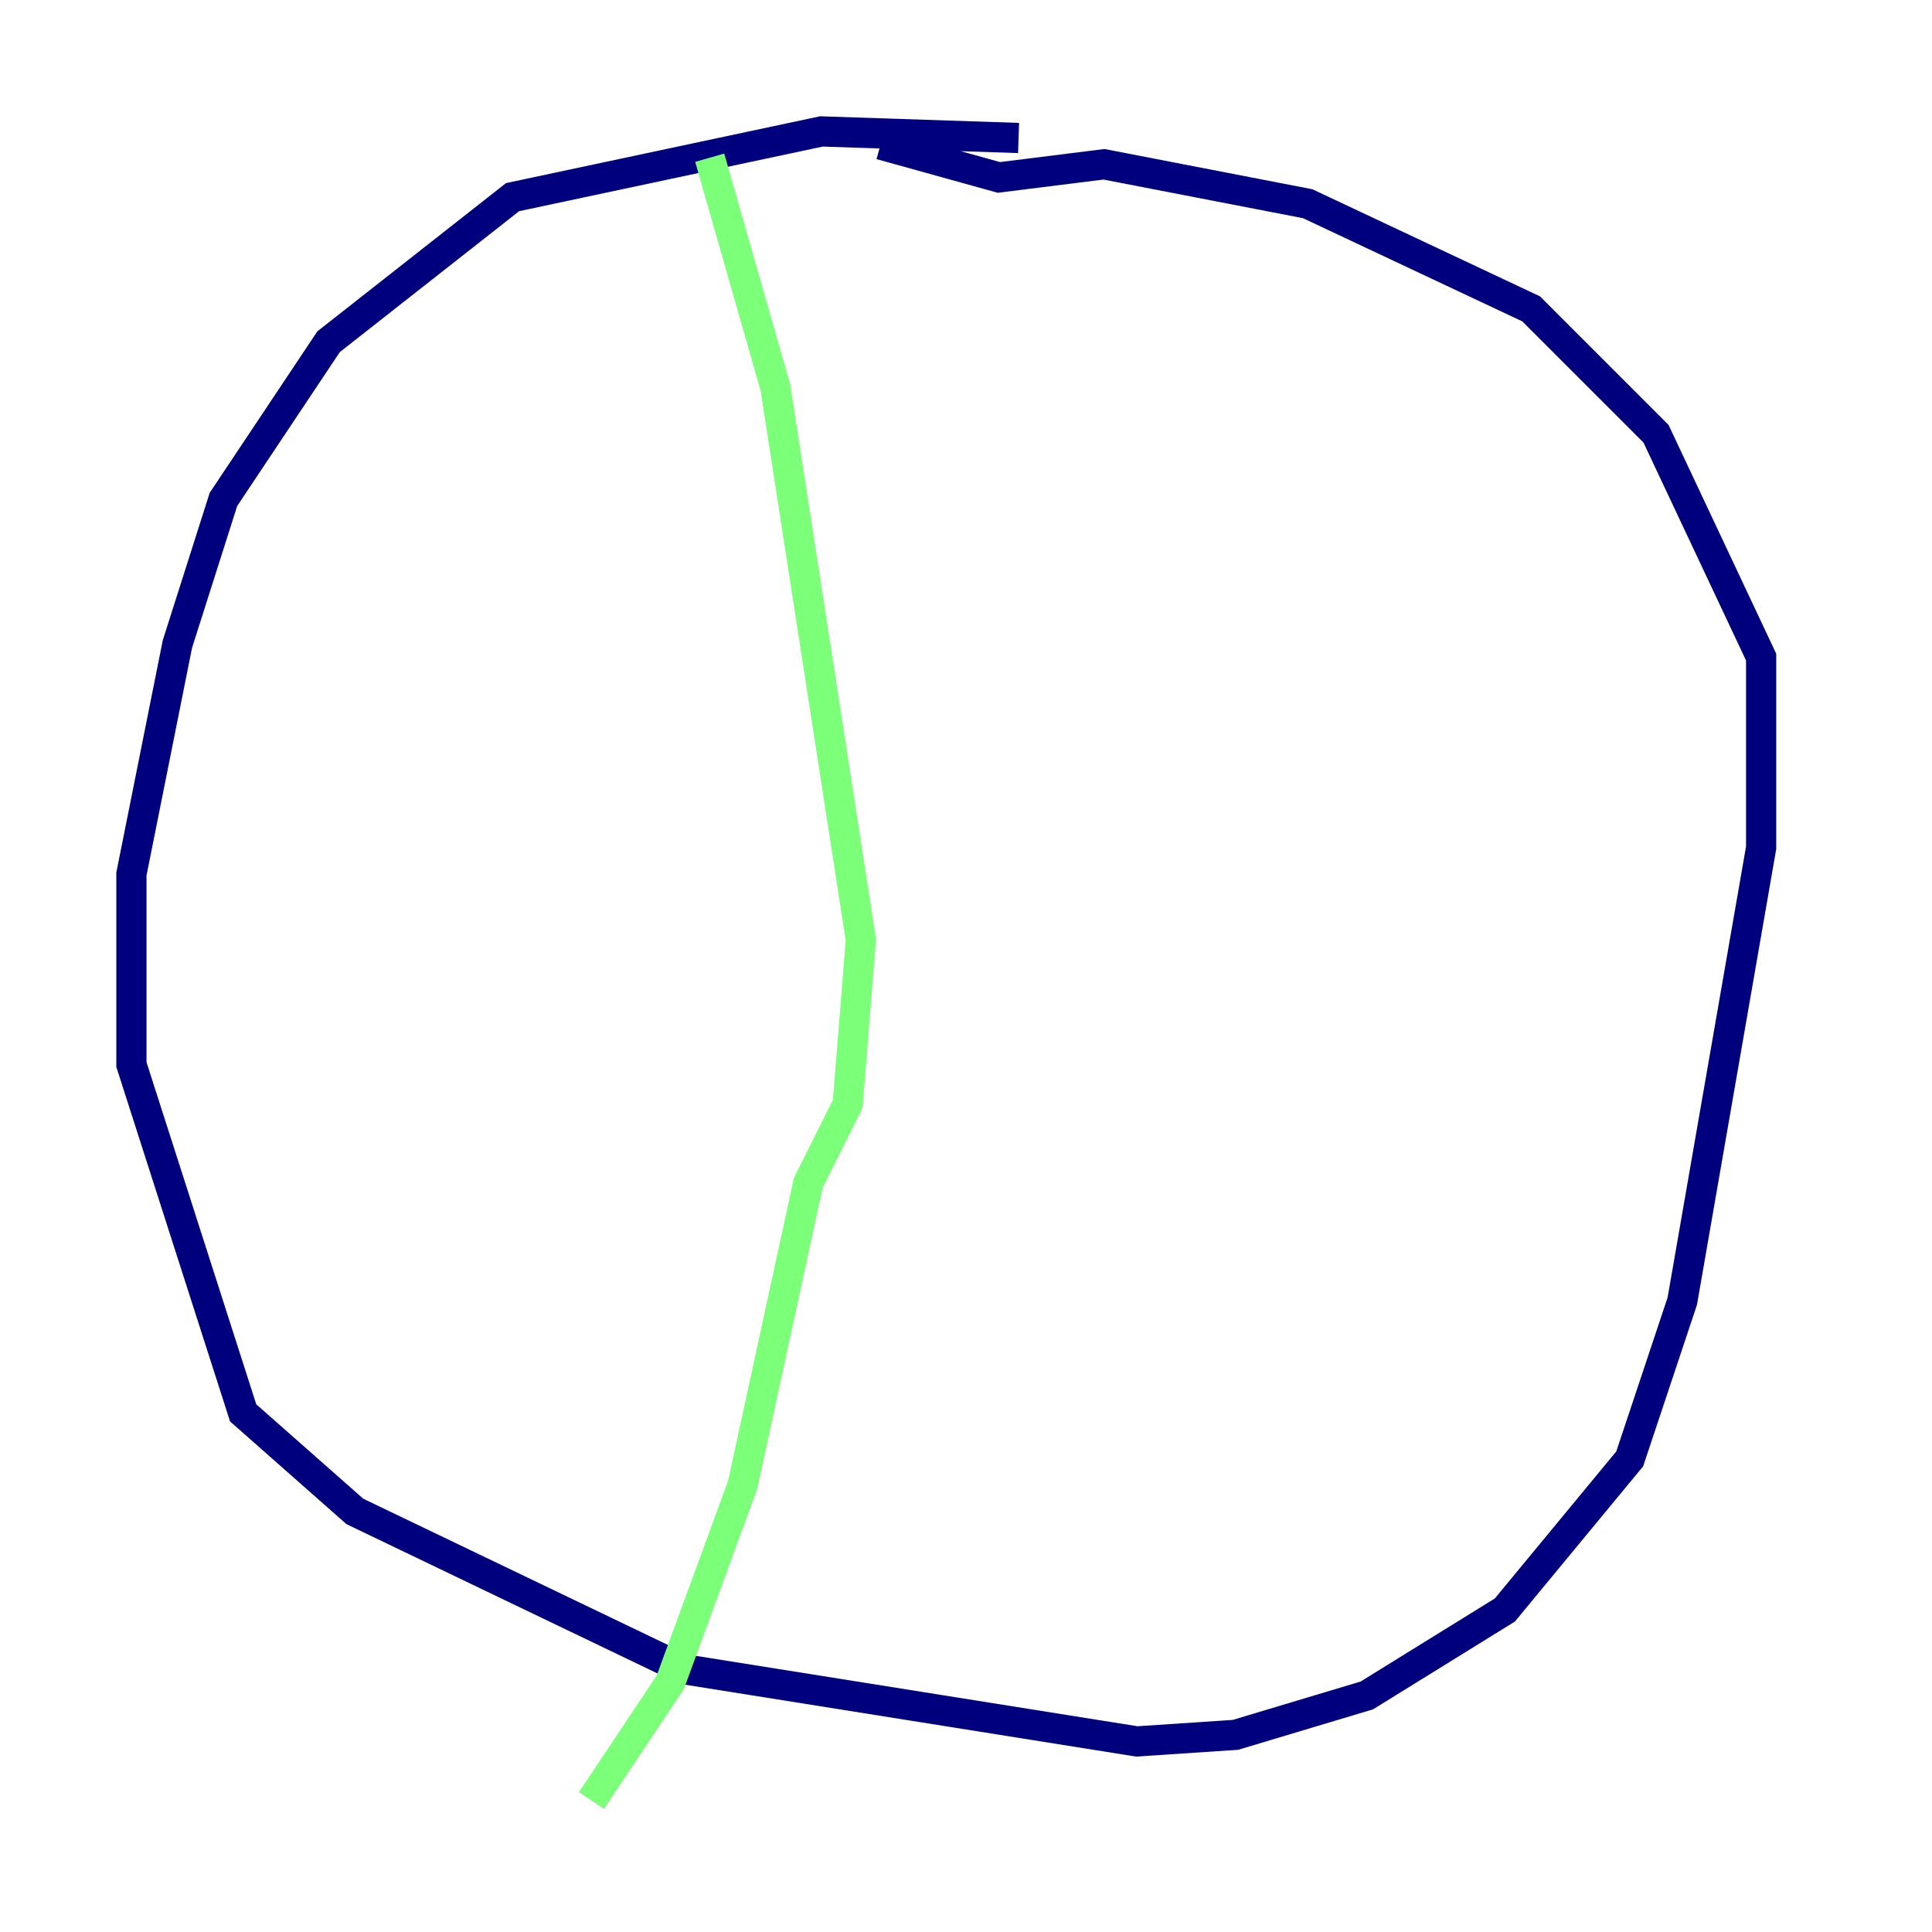 <?xml version="1.0" encoding="utf-8" ?>
<svg baseProfile="tiny" height="128" version="1.2" viewBox="0,0,128,128" width="128" xmlns="http://www.w3.org/2000/svg" xmlns:ev="http://www.w3.org/2001/xml-events" xmlns:xlink="http://www.w3.org/1999/xlink"><defs /><polyline fill="none" points="67.483,9.143 54.422,8.707 33.959,13.061 21.769,22.64 14.803,33.088 11.755,42.667 8.707,57.905 8.707,70.531 16.109,93.605 23.51,100.136 45.279,110.585 75.32,115.374 81.85,114.939 90.558,112.326 99.701,106.667 107.973,96.653 111.456,86.204 116.68,56.163 116.68,43.537 109.714,28.735 101.442,20.463 86.639,13.497 73.143,10.884 66.177,11.755 58.34,9.578" stroke="#00007f" stroke-width="2" /><polyline fill="none" points="47.02,10.449 51.374,25.687 57.034,62.258 56.163,73.143 53.551,78.367 49.197,98.395 44.408,111.456 39.184,119.293" stroke="#7cff79" stroke-width="2" /><polyline fill="none" points="86.639,15.238 86.639,15.238" stroke="#7f0000" stroke-width="2" /></svg>